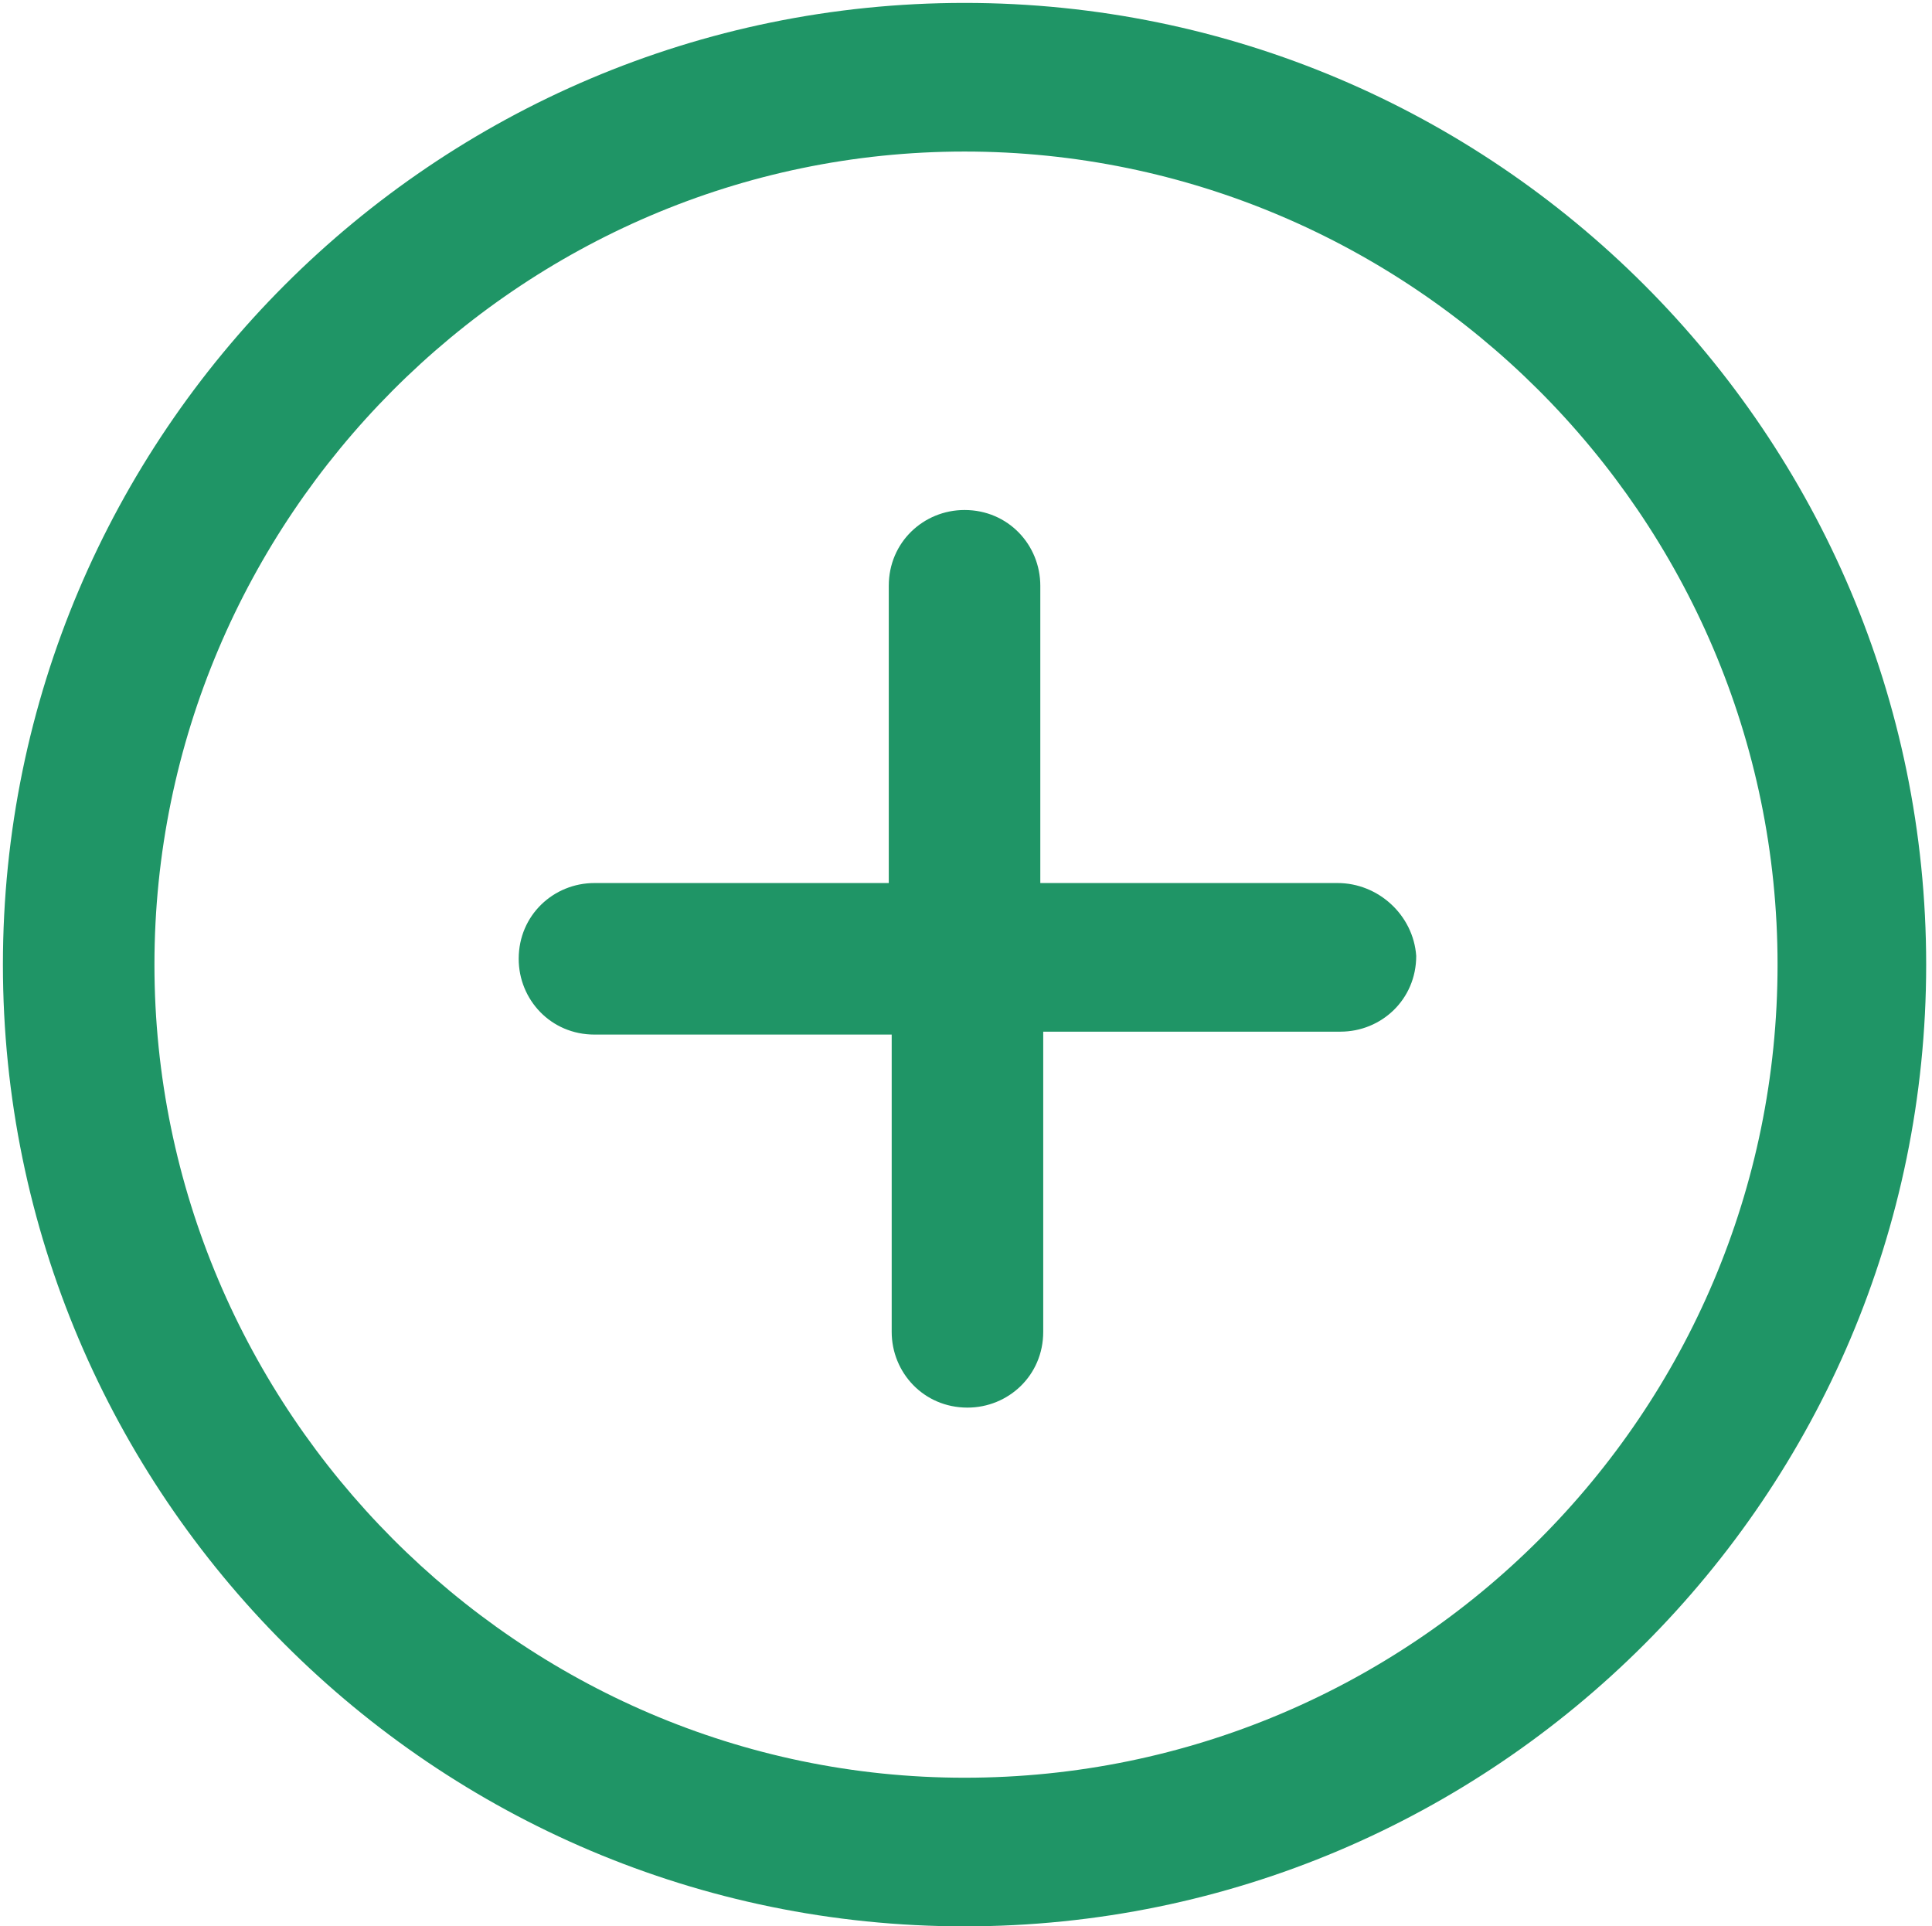<?xml version="1.0" encoding="utf-8"?>
<!-- Generator: Adobe Illustrator 22.0.0, SVG Export Plug-In . SVG Version: 6.00 Build 0)  -->
<svg version="1.1" id="Capa_1" xmlns="http://www.w3.org/2000/svg" xmlns:xlink="http://www.w3.org/1999/xlink" x="0px" y="0px"
	 viewBox="0 0 66.3 66.1" style="enable-background:new 0 0 66.3 66.1;" xml:space="preserve">
<style type="text/css">
	.st0{fill:#1F9566;}
</style>
<g>
	<g>
		<g>
			<path class="st0" d="M33.1,0.1c-18.2,0-33,14.8-33,33s14.8,33,33,33s33-14.8,33-33S51.3,0.1,33.1,0.1z M33.1,61
				C17.8,61,5.3,48.4,5.3,33.1S17.8,5.2,33.1,5.2S61,17.7,61,33.1S48.5,61,33.1,61z"/>
		</g>
	</g>
	<g>
		<g>
			<path class="st0" d="M45.9,30.3H35.7V20.1c0-1.4-1.1-2.6-2.6-2.6c-1.4,0-2.6,1.1-2.6,2.6v10.2H20.4c-1.4,0-2.6,1.1-2.6,2.6
				c0,1.4,1.1,2.6,2.6,2.6h10.2v10.2c0,1.4,1.1,2.6,2.6,2.6c1.4,0,2.6-1.1,2.6-2.6V35.4h10.2c1.4,0,2.6-1.1,2.6-2.6
				C48.5,31.4,47.3,30.3,45.9,30.3z"/>
		</g>
	</g>
</g>
</svg>
